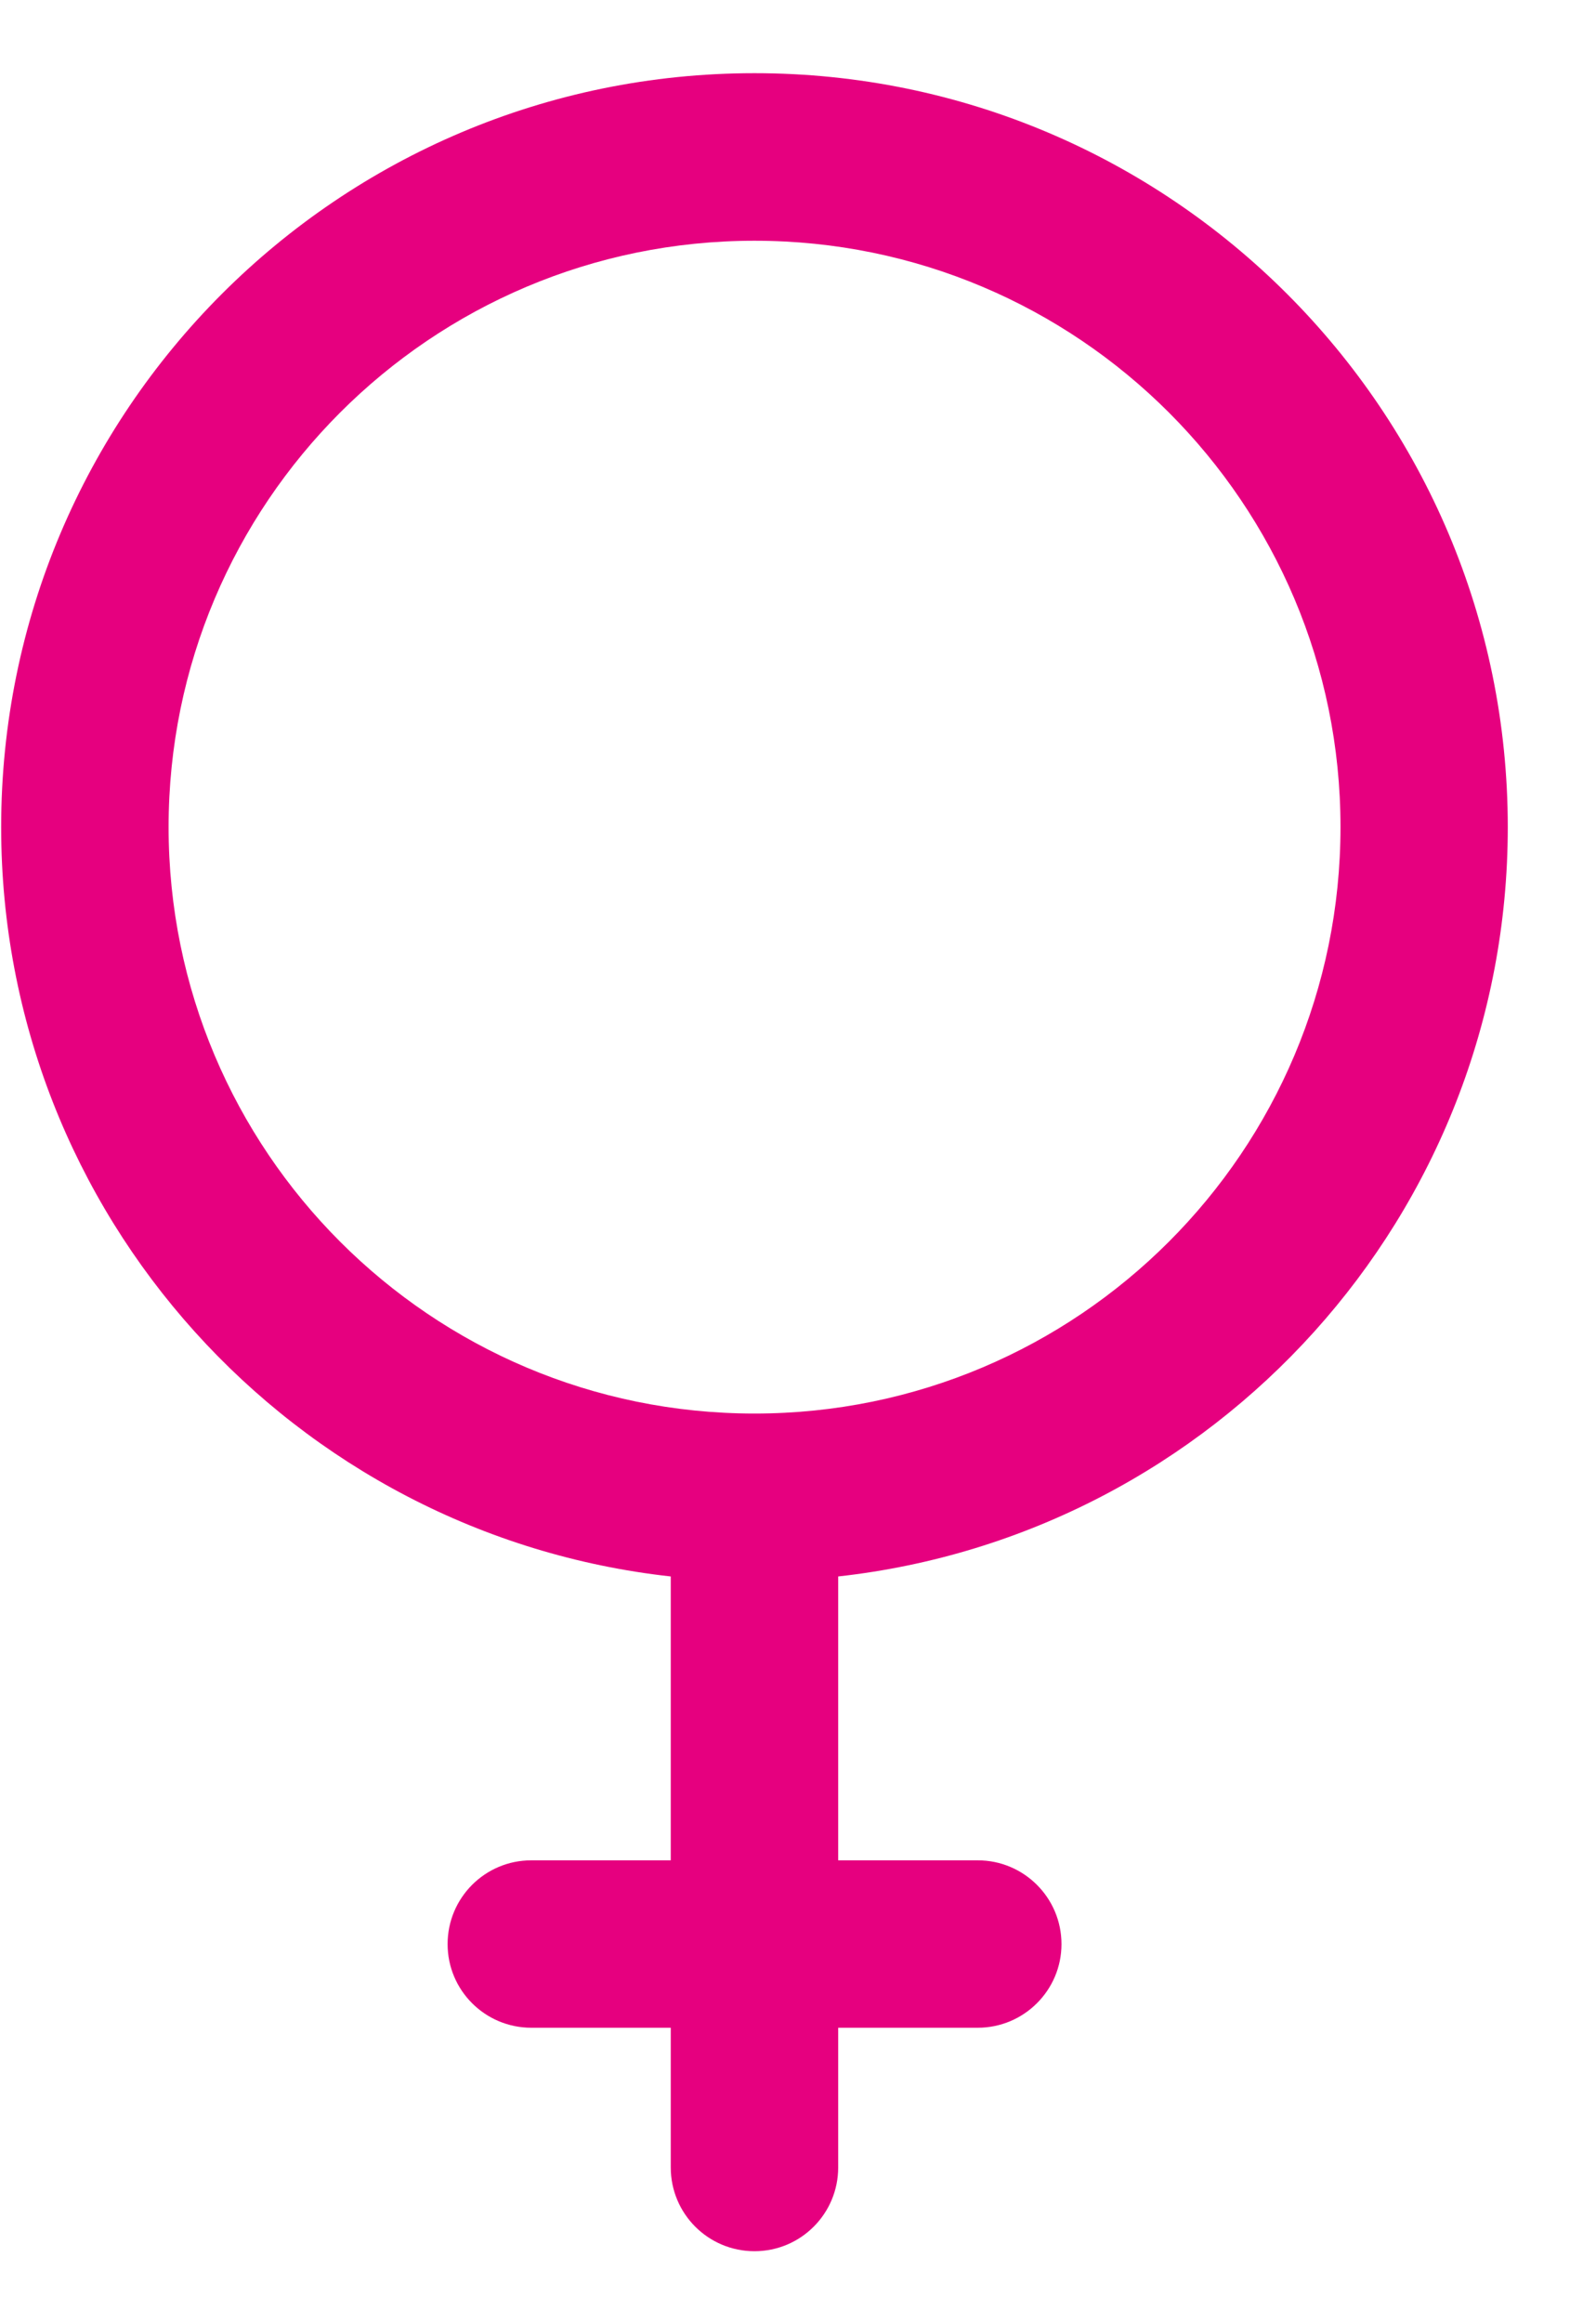 <svg width="11" height="16" viewBox="0 0 11 16" fill="none" xmlns="http://www.w3.org/2000/svg">
<path fill-rule="evenodd" clip-rule="evenodd" d="M0.008 5.696C0.008 2.829 2.332 0.504 5.2 0.504C8.068 0.504 10.392 2.829 10.392 5.696C10.392 8.369 8.373 10.57 5.777 10.857V12.812H6.739C7.057 12.812 7.316 13.07 7.316 13.389C7.316 13.707 7.057 13.965 6.739 13.965H5.777V14.927C5.777 15.246 5.519 15.504 5.2 15.504C4.881 15.504 4.623 15.246 4.623 14.927V13.965H3.662C3.343 13.965 3.085 13.707 3.085 13.389C3.085 13.07 3.343 12.812 3.662 12.812H4.623V10.857C2.027 10.57 0.008 8.369 0.008 5.696ZM5.2 1.658C2.97 1.658 1.162 3.466 1.162 5.696C1.162 7.927 2.97 9.735 5.2 9.735C7.43 9.735 9.239 7.927 9.239 5.696C9.239 3.466 7.431 1.658 5.2 1.658Z" fill="#E6007F"/>
</svg>
